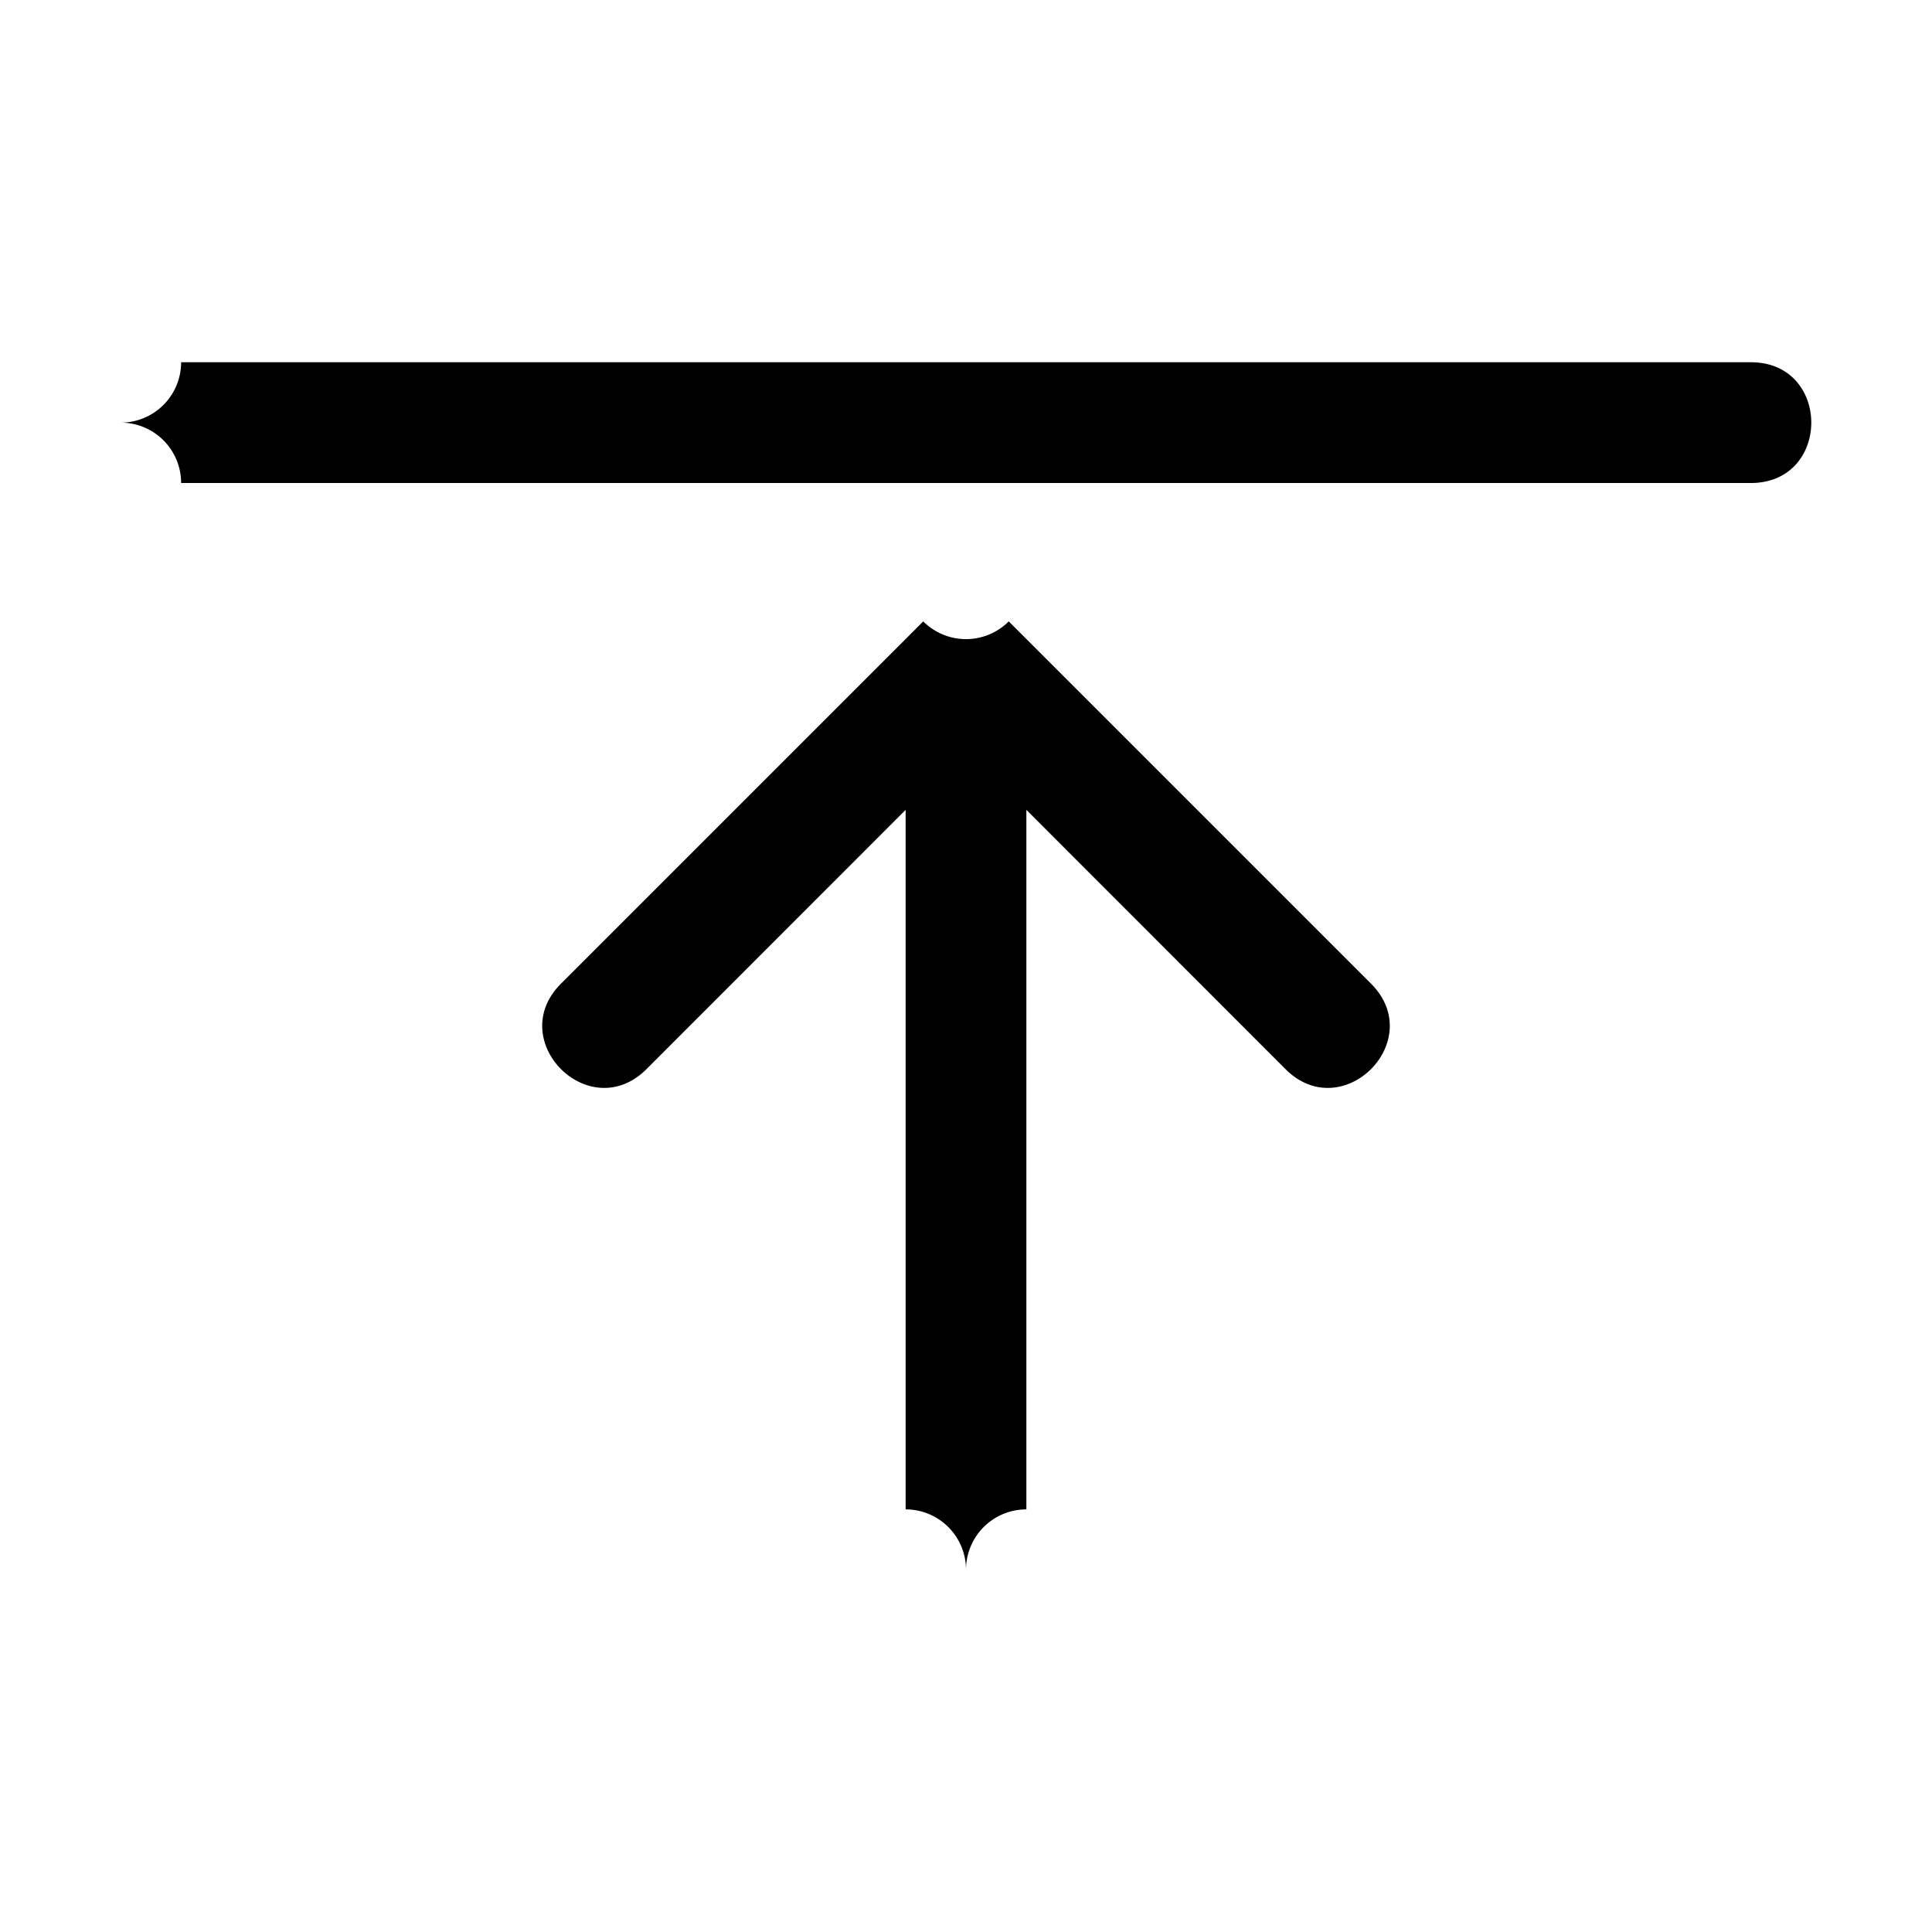 <svg viewBox="0 0 16 16" fill="currentColor">
  <path
     fill-rule="evenodd"
     d="M 1,3.5 A 0.5,-0.5 0 0 0 1.5,4 h 13 c 0.667,0 0.667,-1 0,-1 H 1.5 A 0.5,-0.5 0 0 0 1,3.5 Z M 8,13 A 0.5,-0.5 0 0 0 8.5,12.5 V 6.707 l 2.146,2.147 c 0.472,0.472 1.18,-0.236 0.708,-0.708 l -3,-3 a 0.5,-0.5 0 0 0 -0.708,0 l -3,3 C 4.174,8.618 4.882,9.326 5.354,8.854 L 7.5,6.707 V 12.5 A 0.5,-0.5 0 0 0 8,13 Z" />
</svg>
